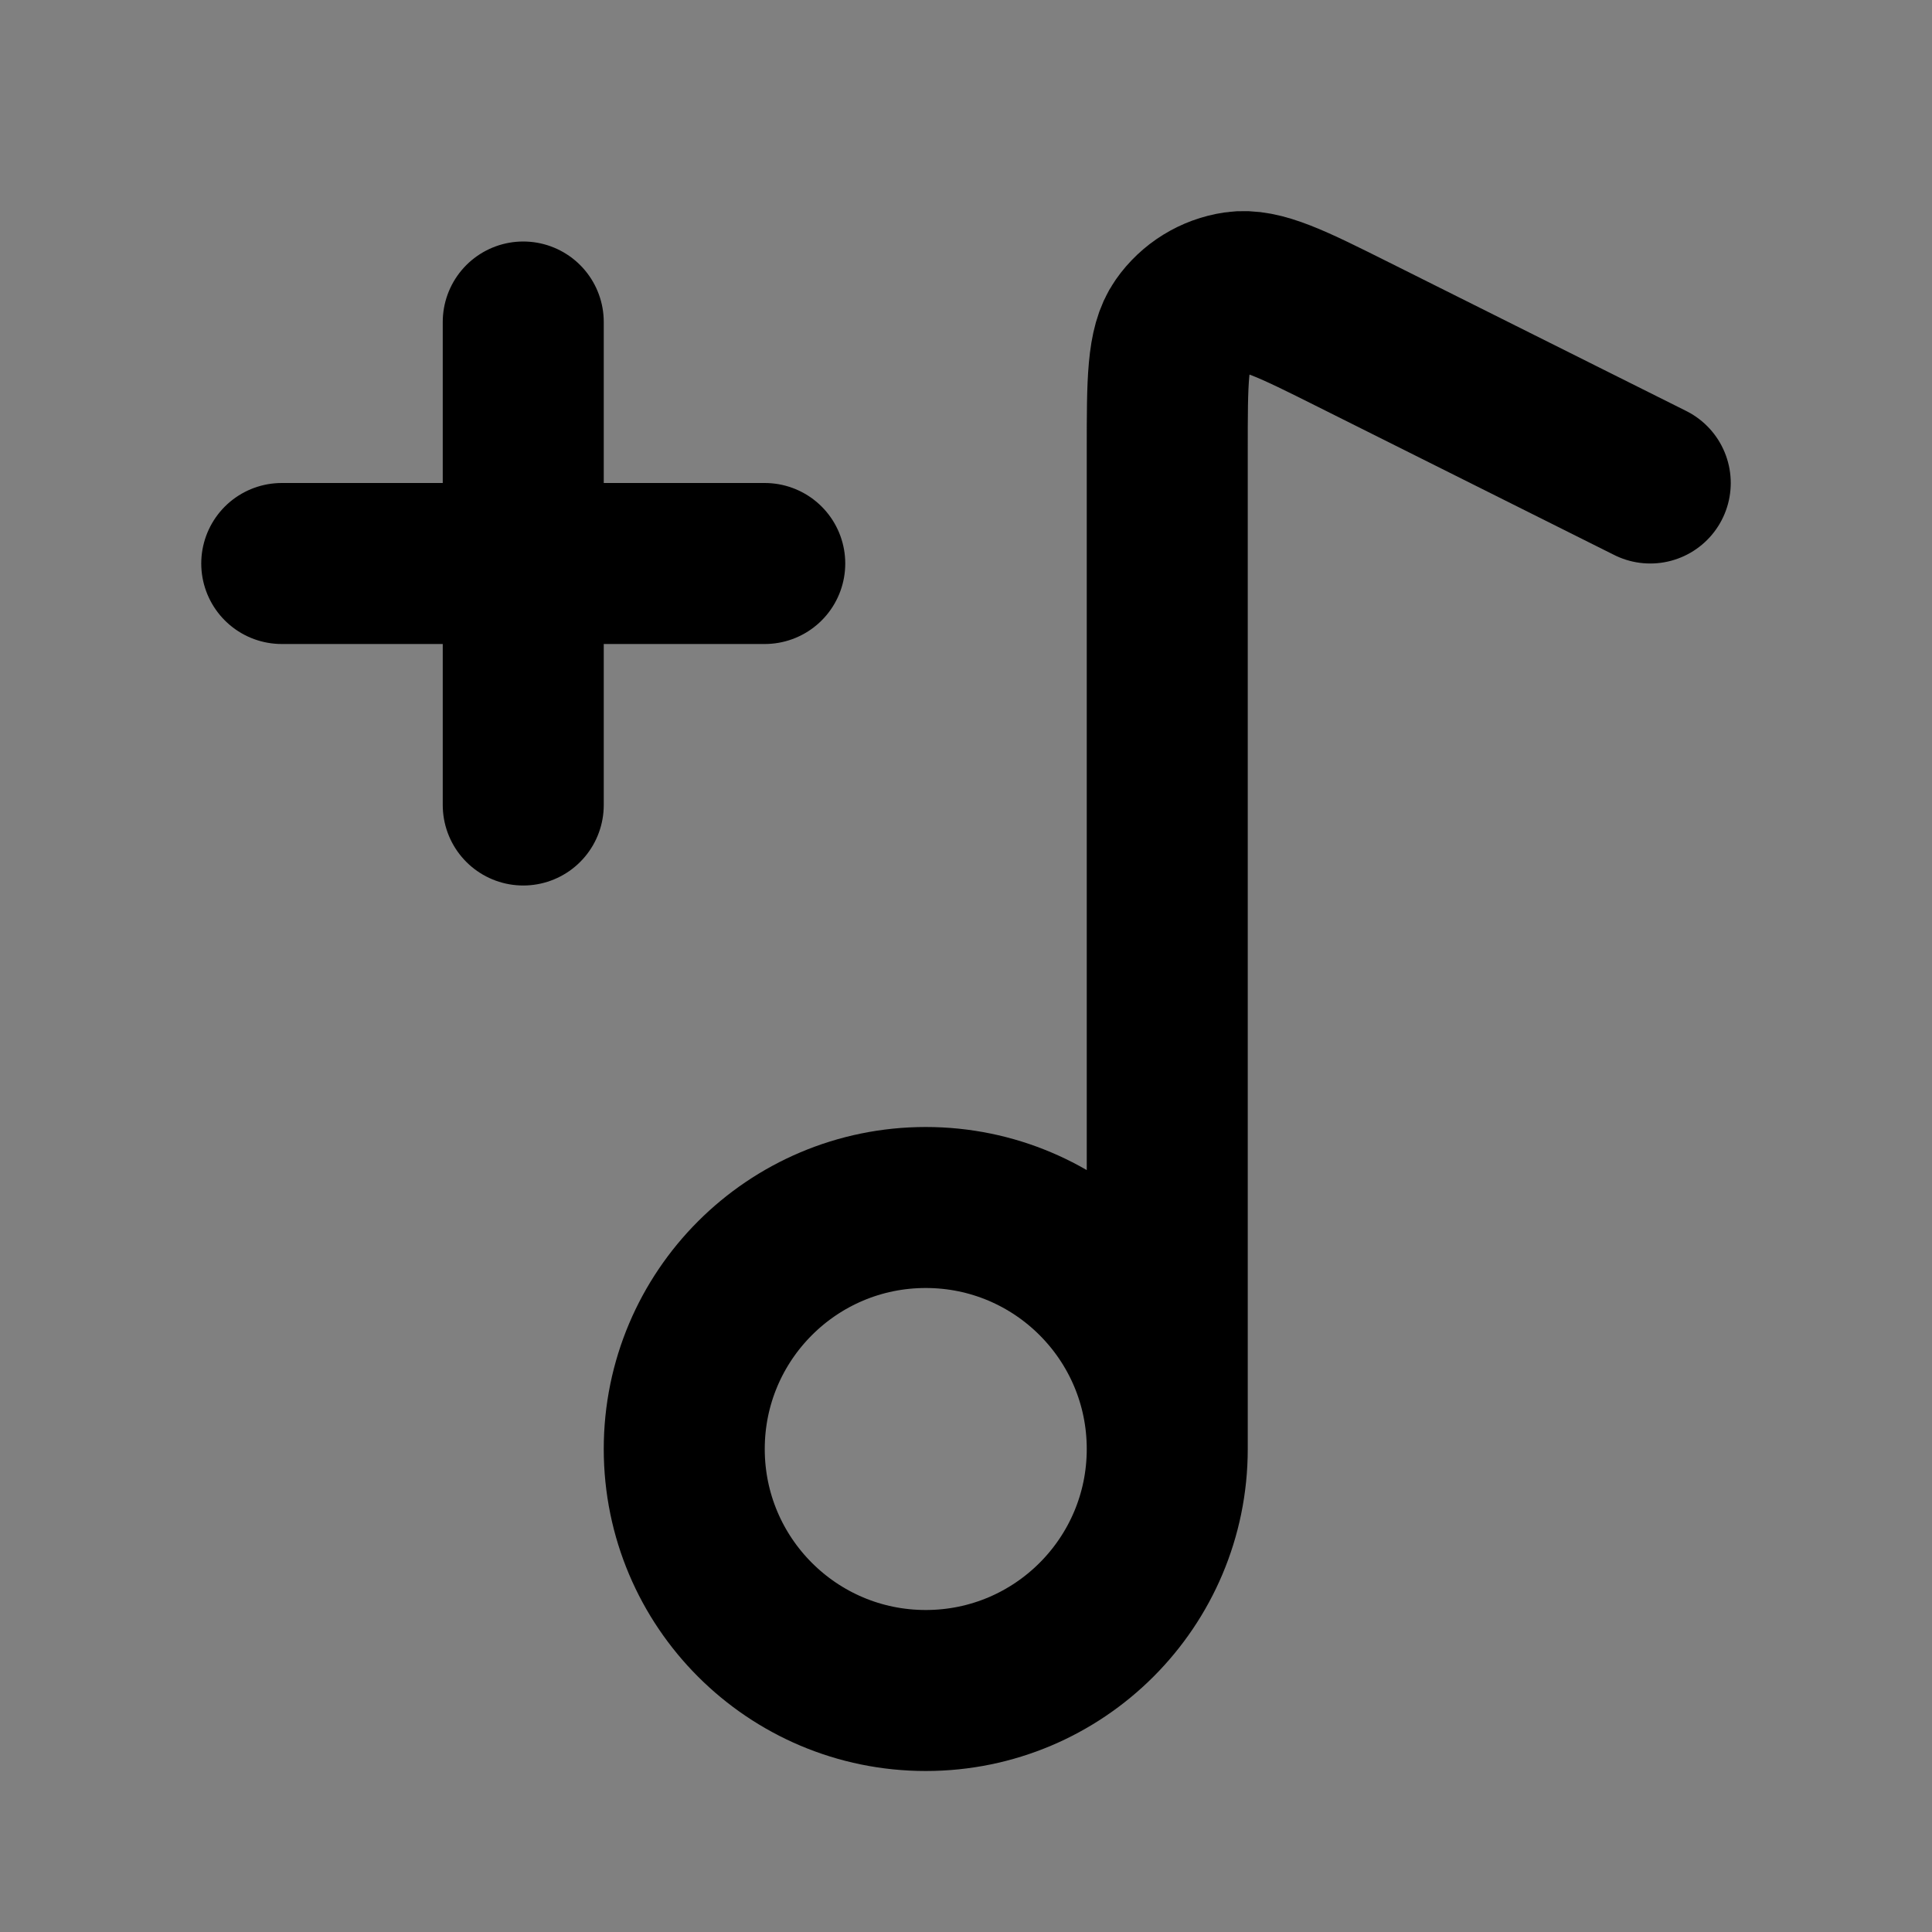 <svg width="24" height="24" viewBox="0 0 24 24" fill="none" xmlns="http://www.w3.org/2000/svg">
<rect x="0" y="0" width="24" height="24" fill="#808080" stroke="none"/>
<path d="M11.5 21C13.157 21 14.5 19.657 14.5 18C14.5 16.343 13.157 15 11.5 15C9.843 15 8.5 16.343 8.5 18C8.5 19.657 9.843 21 11.5 21Z" fill="white" fill-opacity="0.01"/>
<path d="M14.5 18V5.589C14.5 4.732 14.5 4.303 14.681 4.045C14.838 3.82 15.082 3.669 15.354 3.629C15.665 3.583 16.049 3.774 16.816 4.158L20.5 6M14.5 18C14.5 19.657 13.157 21 11.5 21C9.843 21 8.5 19.657 8.5 18C8.5 16.343 9.843 15 11.5 15C13.157 15 14.5 16.343 14.5 18ZM6.5 10V4M3.5 7H9.5" stroke="black" stroke-width="2" stroke-linecap="round" stroke-linejoin="round"/>
</svg>
